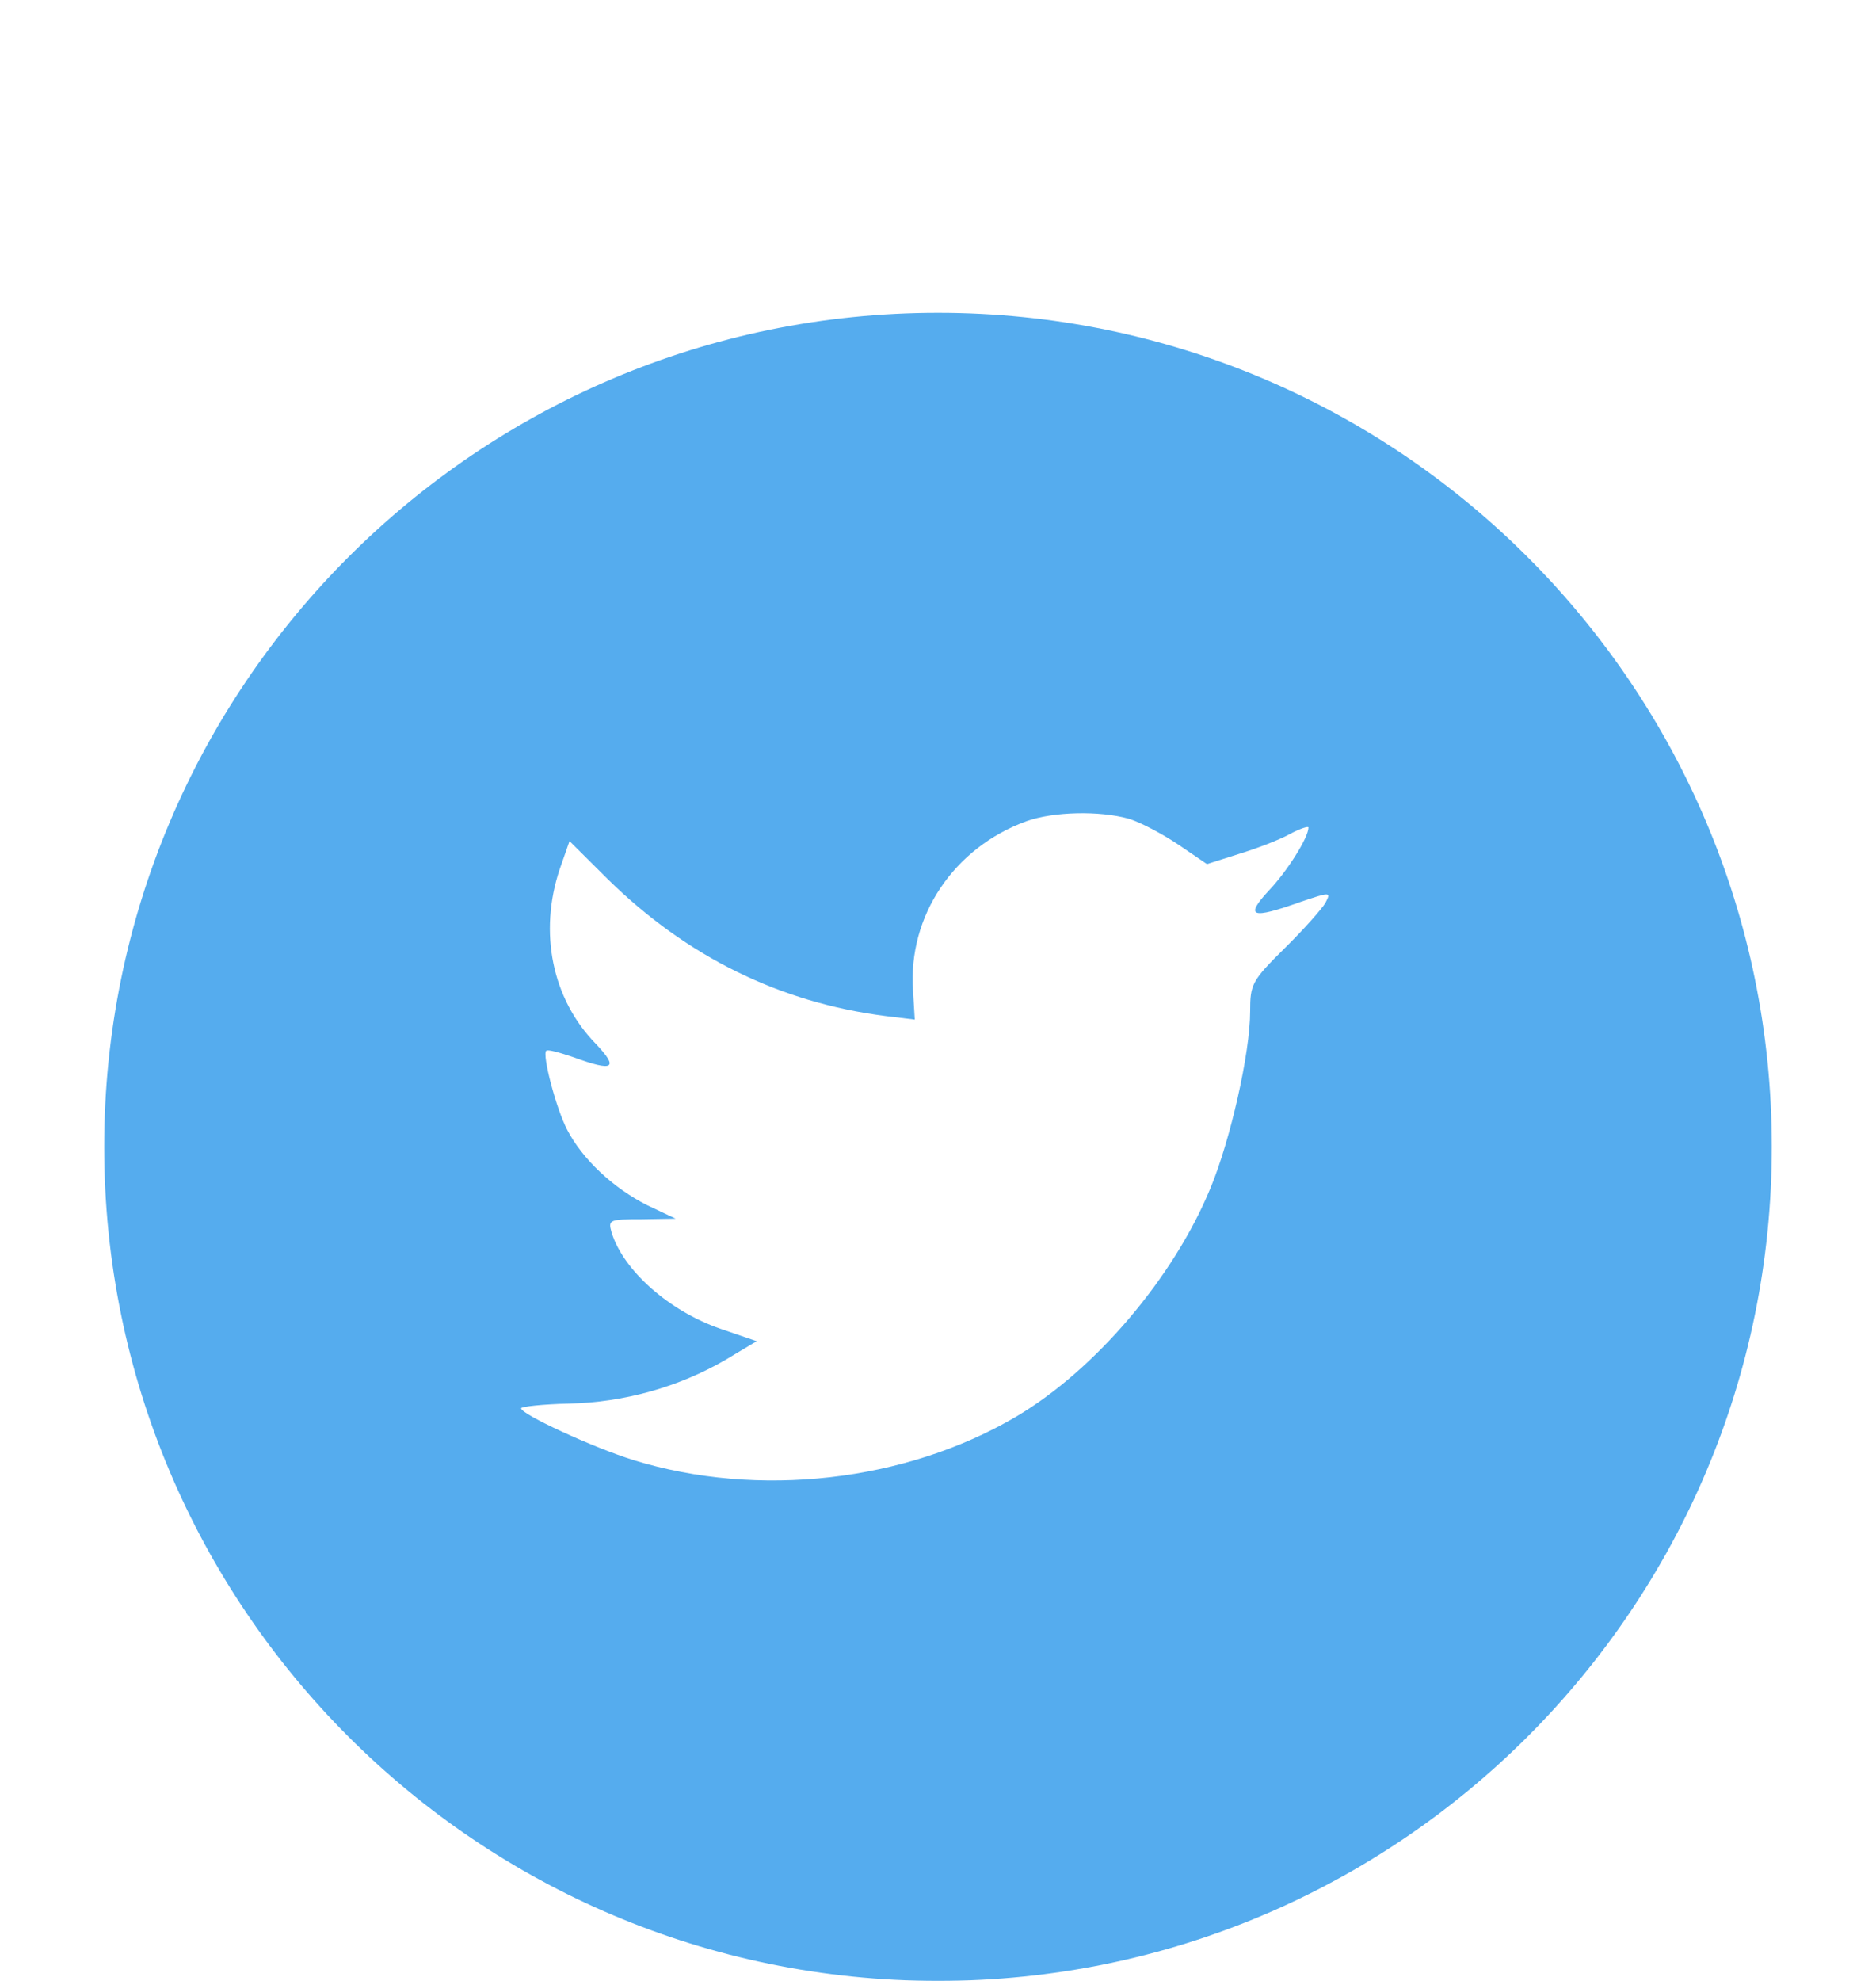 <svg width="36" height="38" viewBox="0 0 36 38" fill="none" xmlns="http://www.w3.org/2000/svg">
<g filter="url(#filter0_dd)">
<path d="M2 16C2 7.163 9.163 0 18 0C26.837 0 34 7.163 34 16C34 24.837 26.837 32 18 32C9.163 32 2 24.837 2 16Z" fill="#55ACEE"/>
<path d="M17.521 13.005L17.554 13.559L16.995 13.491C14.958 13.231 13.178 12.35 11.668 10.87L10.929 10.135L10.739 10.678C10.336 11.886 10.593 13.163 11.432 14.022C11.88 14.496 11.78 14.564 11.007 14.282C10.739 14.191 10.504 14.124 10.481 14.158C10.403 14.237 10.671 15.265 10.884 15.672C11.175 16.236 11.768 16.79 12.417 17.118L12.966 17.378L12.317 17.389C11.69 17.389 11.668 17.4 11.735 17.638C11.959 18.372 12.843 19.152 13.828 19.491L14.521 19.728L13.917 20.089C13.022 20.609 11.97 20.903 10.918 20.925C10.414 20.937 10 20.982 10 21.016C10 21.129 11.365 21.762 12.16 22.01C14.544 22.745 17.375 22.428 19.502 21.174C21.013 20.282 22.523 18.508 23.229 16.79C23.609 15.875 23.99 14.203 23.99 13.401C23.99 12.881 24.023 12.813 24.65 12.192C25.019 11.83 25.366 11.435 25.433 11.322C25.545 11.107 25.534 11.107 24.963 11.299C24.012 11.638 23.878 11.593 24.348 11.084C24.695 10.723 25.109 10.067 25.109 9.875C25.109 9.841 24.941 9.898 24.751 10C24.549 10.113 24.102 10.282 23.766 10.384L23.161 10.576L22.613 10.203C22.311 10 21.886 9.774 21.662 9.706C21.091 9.548 20.218 9.57 19.703 9.751C18.304 10.259 17.42 11.57 17.521 13.005Z" fill="white"/>
</g>
<defs>
<filter id="filter0_dd" x="0" y="0" width="36" height="38" filterUnits="userSpaceOnUse" color-interpolation-filters="sRGB">
<feFlood flood-opacity="0" result="BackgroundImageFix"/>
<feColorMatrix in="SourceAlpha" type="matrix" values="0 0 0 0 0 0 0 0 0 0 0 0 0 0 0 0 0 0 127 0" result="hardAlpha"/>
<feMorphology radius="2" operator="erode" in="SourceAlpha" result="effect1_dropShadow"/>
<feOffset dy="4"/>
<feGaussianBlur stdDeviation="2"/>
<feColorMatrix type="matrix" values="0 0 0 0 0.094 0 0 0 0 0.153 0 0 0 0 0.294 0 0 0 0.08 0"/>
<feBlend mode="normal" in2="BackgroundImageFix" result="effect1_dropShadow"/>
<feColorMatrix in="SourceAlpha" type="matrix" values="0 0 0 0 0 0 0 0 0 0 0 0 0 0 0 0 0 0 127 0" result="hardAlpha"/>
<feMorphology radius="2" operator="erode" in="SourceAlpha" result="effect2_dropShadow"/>
<feOffset dy="2"/>
<feGaussianBlur stdDeviation="2"/>
<feColorMatrix type="matrix" values="0 0 0 0 0.094 0 0 0 0 0.153 0 0 0 0 0.294 0 0 0 0.12 0"/>
<feBlend mode="normal" in2="effect1_dropShadow" result="effect2_dropShadow"/>
<feBlend mode="normal" in="SourceGraphic" in2="effect2_dropShadow" result="shape"/>
</filter>
</defs>
</svg>
